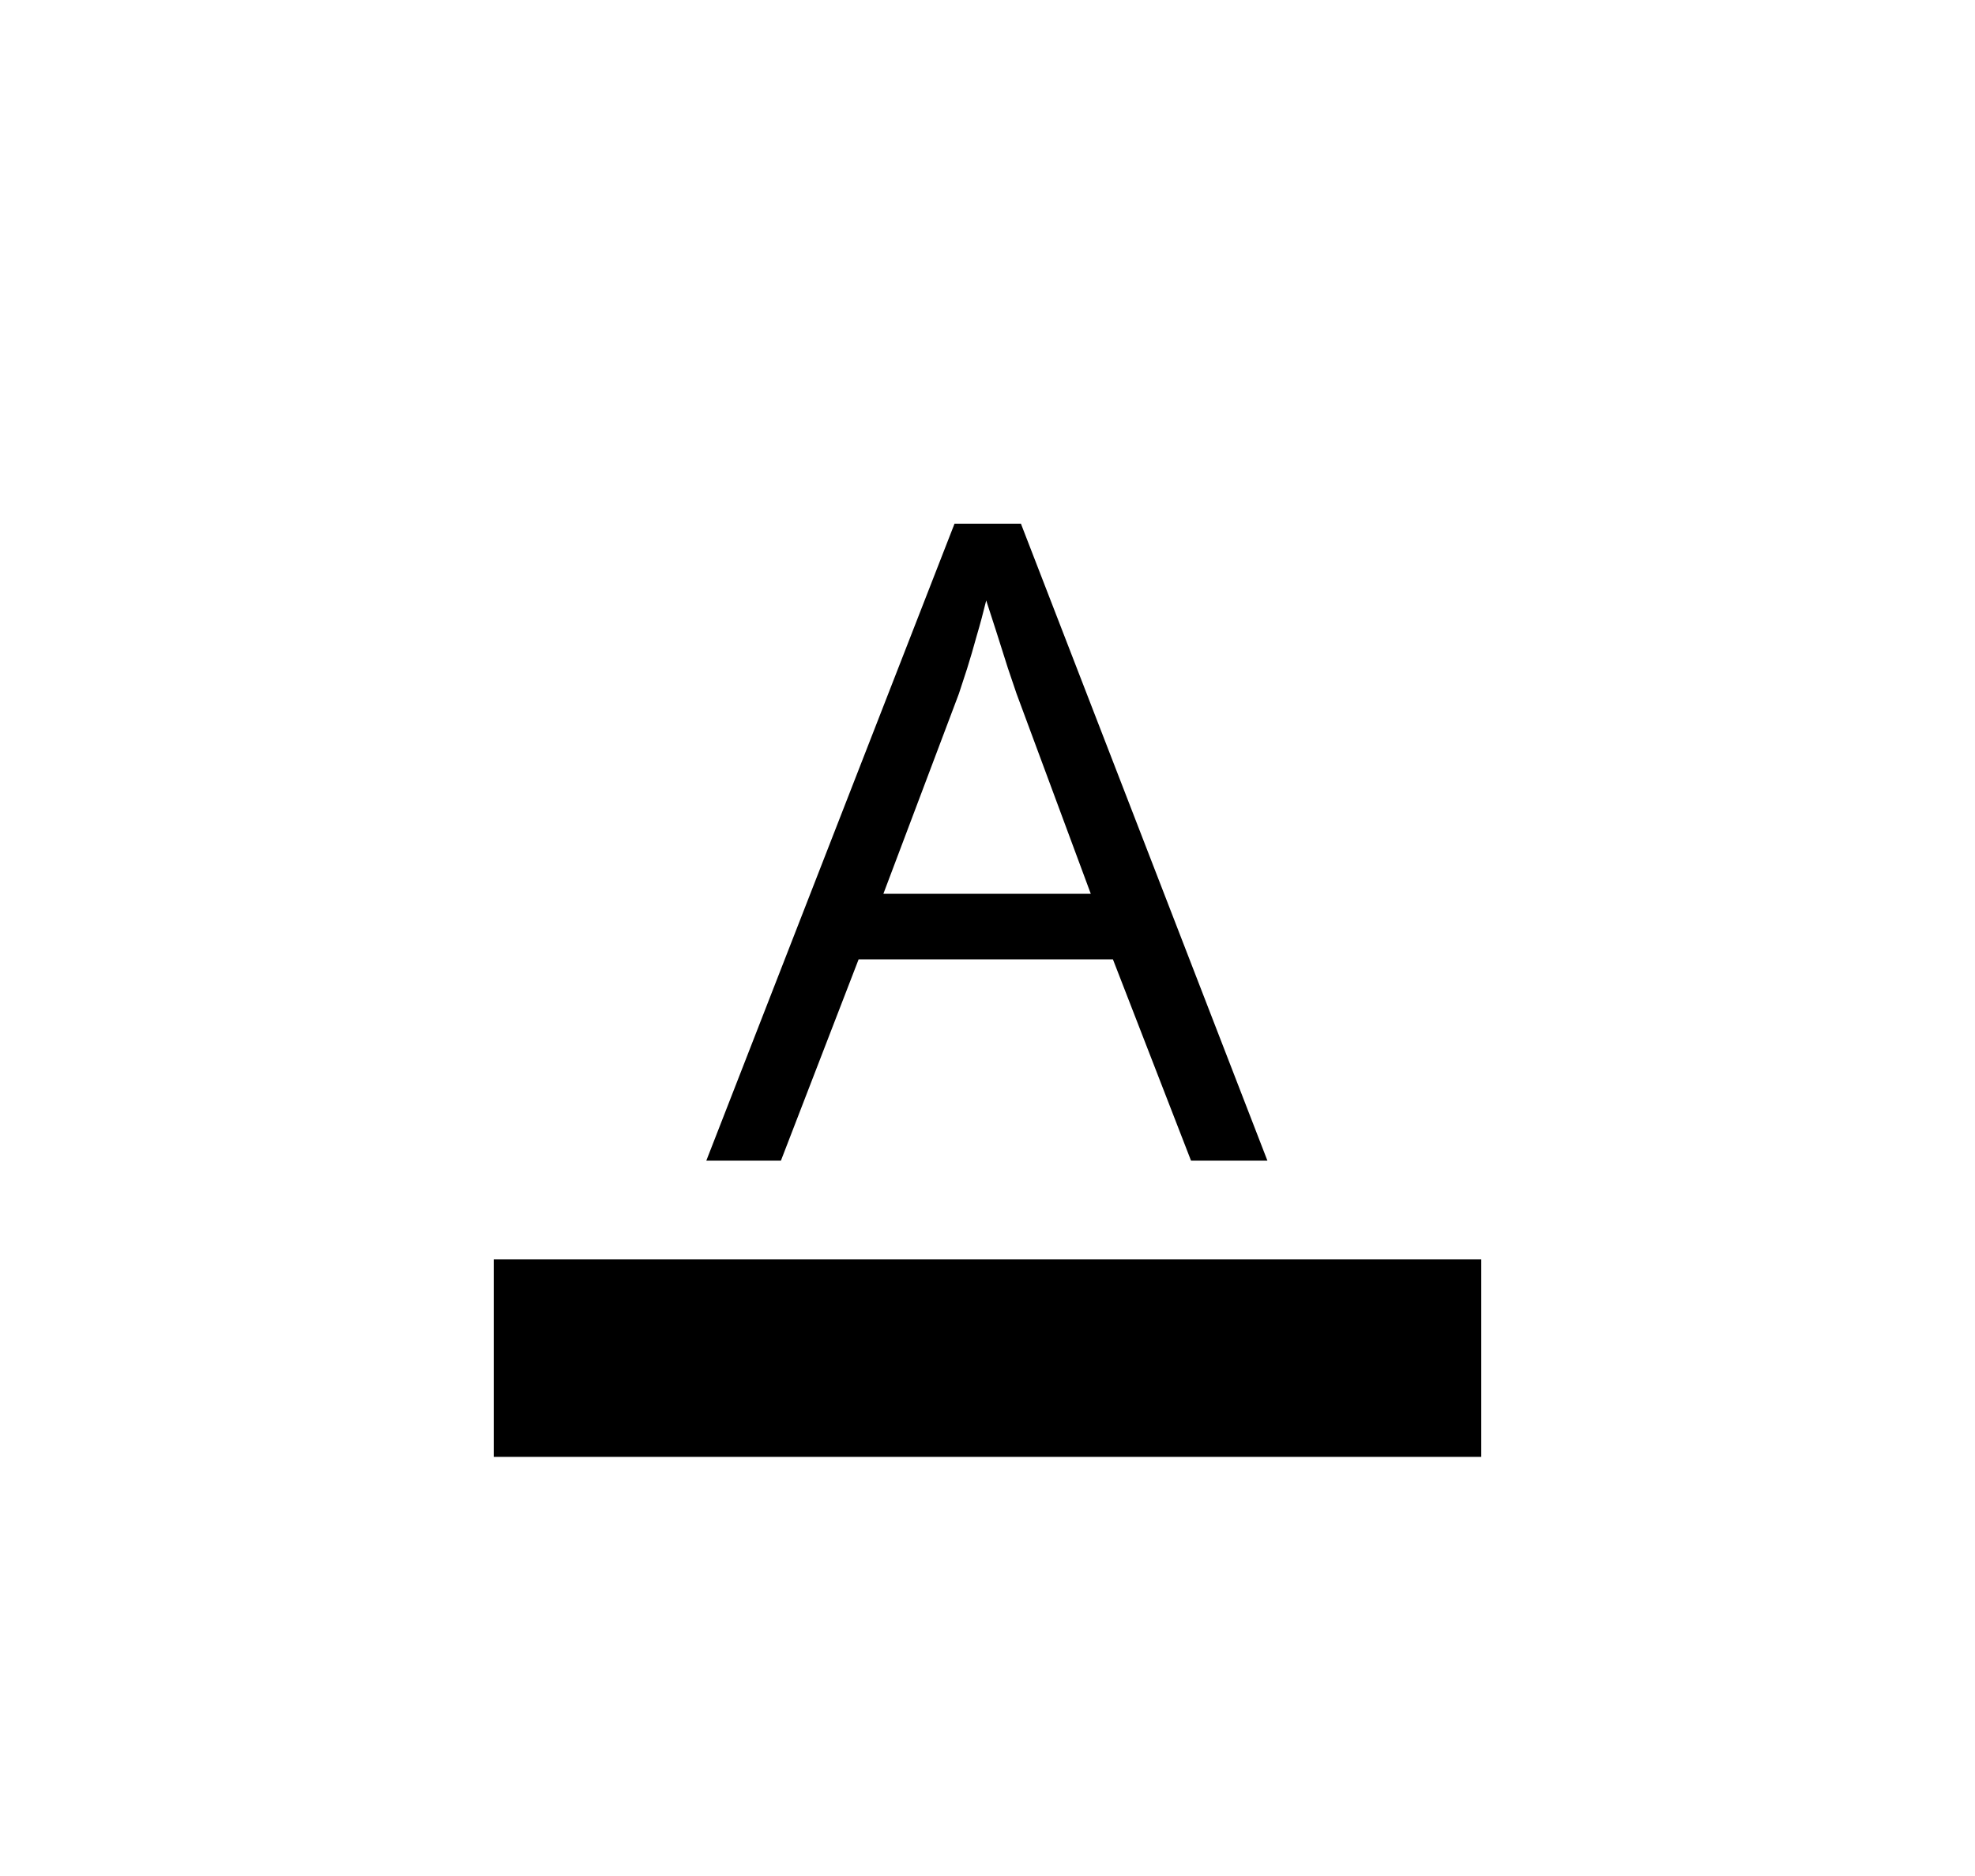 <svg viewBox="0 0 40 38" fill="none" xmlns="http://www.w3.org/2000/svg">
<path d="M24.122 23.51L22.54 19.432H17.39L15.816 23.51H14.305L19.332 10.608H20.677L25.669 23.51H24.122ZM22.092 18.105L20.589 14.053C20.554 13.948 20.495 13.775 20.413 13.534C20.337 13.294 20.258 13.045 20.176 12.787C20.094 12.53 20.026 12.322 19.974 12.163C19.915 12.404 19.851 12.644 19.78 12.884C19.716 13.118 19.651 13.338 19.587 13.543C19.523 13.742 19.467 13.912 19.42 14.053L17.891 18.105H22.092Z" fill="black"/>
<rect x="10" y="25.51" width="20" height="4" fill="currentColor"/>
</svg>
